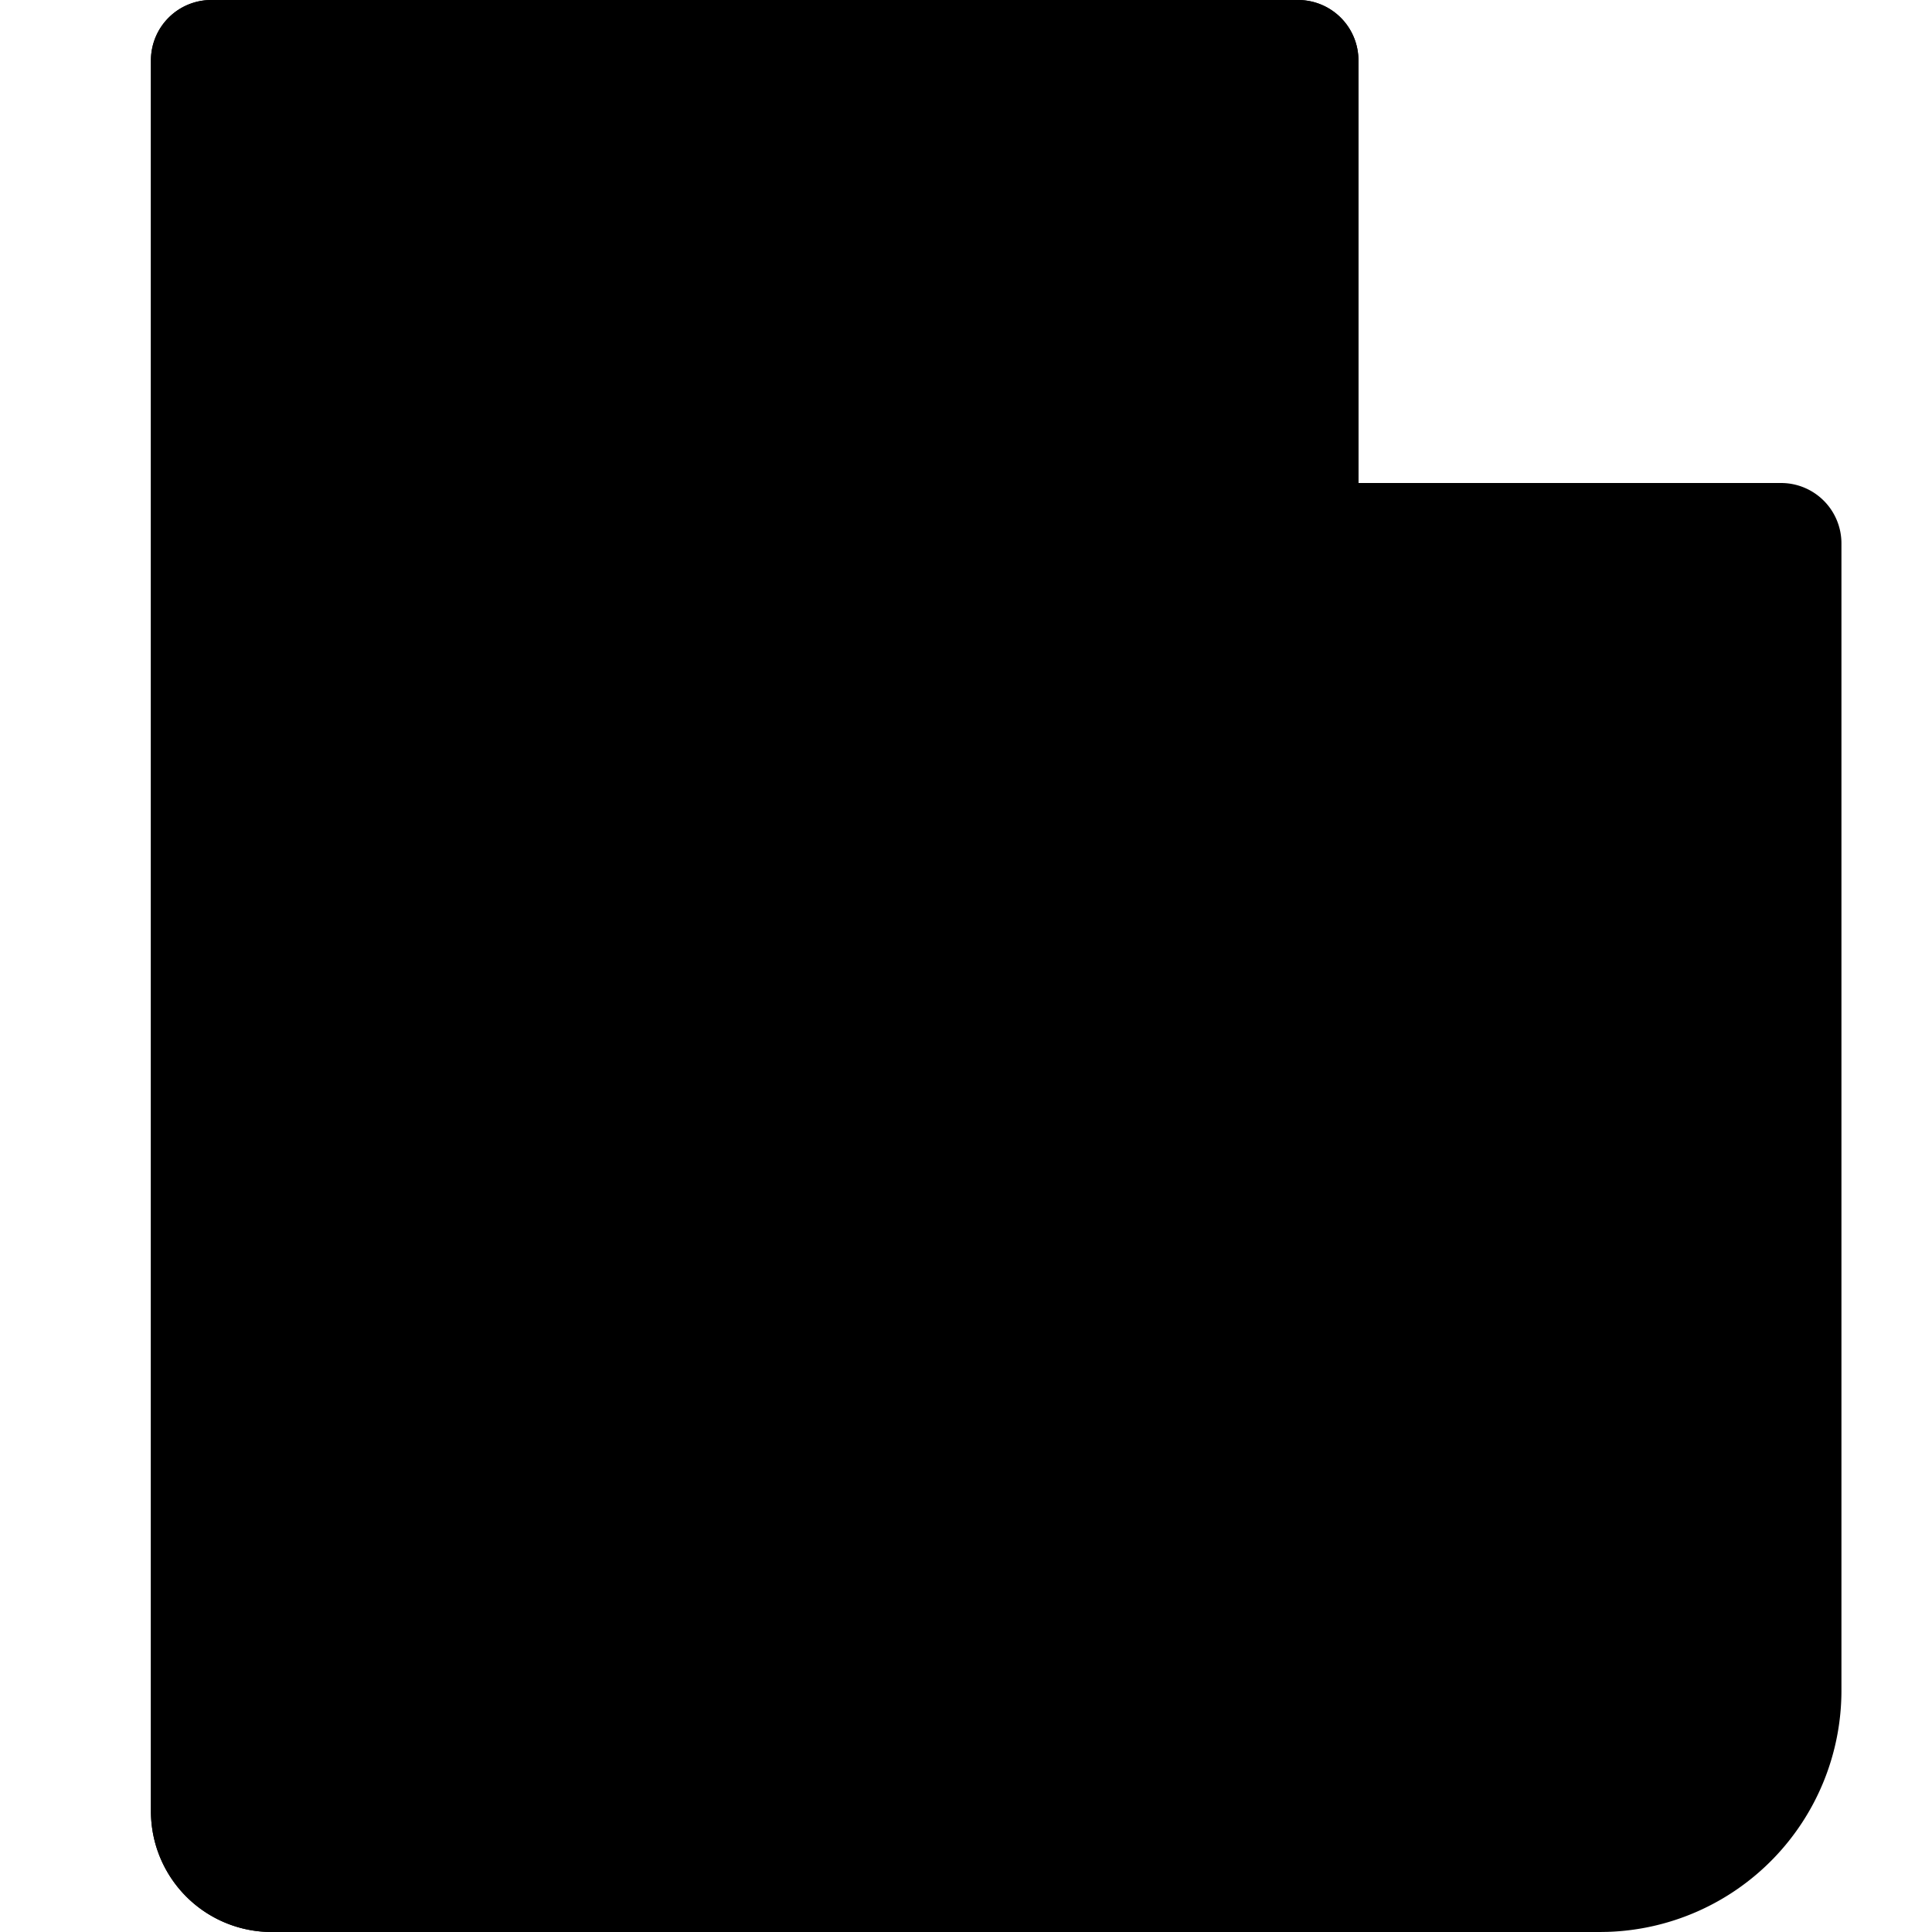 <svg width="64" height="64" viewBox="0 0 64 64" fill="none" xmlns="http://www.w3.org/2000/svg"><path fill-rule="evenodd" clip-rule="evenodd" d="M9 64a4 4 0 01-4-4V2a2 2 0 012-2h36a2 2 0 012 2v14h14a2 2 0 012 2v38a8 8 0 01-7.75 7.996L53 64H9z" fill="currentColor"/><path fill-rule="evenodd" clip-rule="evenodd" d="M7 0h36a2 2 0 012 2v54a8 8 0 007.75 7.996L53 64H9a4 4 0 01-4-4V2a2 2 0 012-2z" fill="currentColor"/></svg>